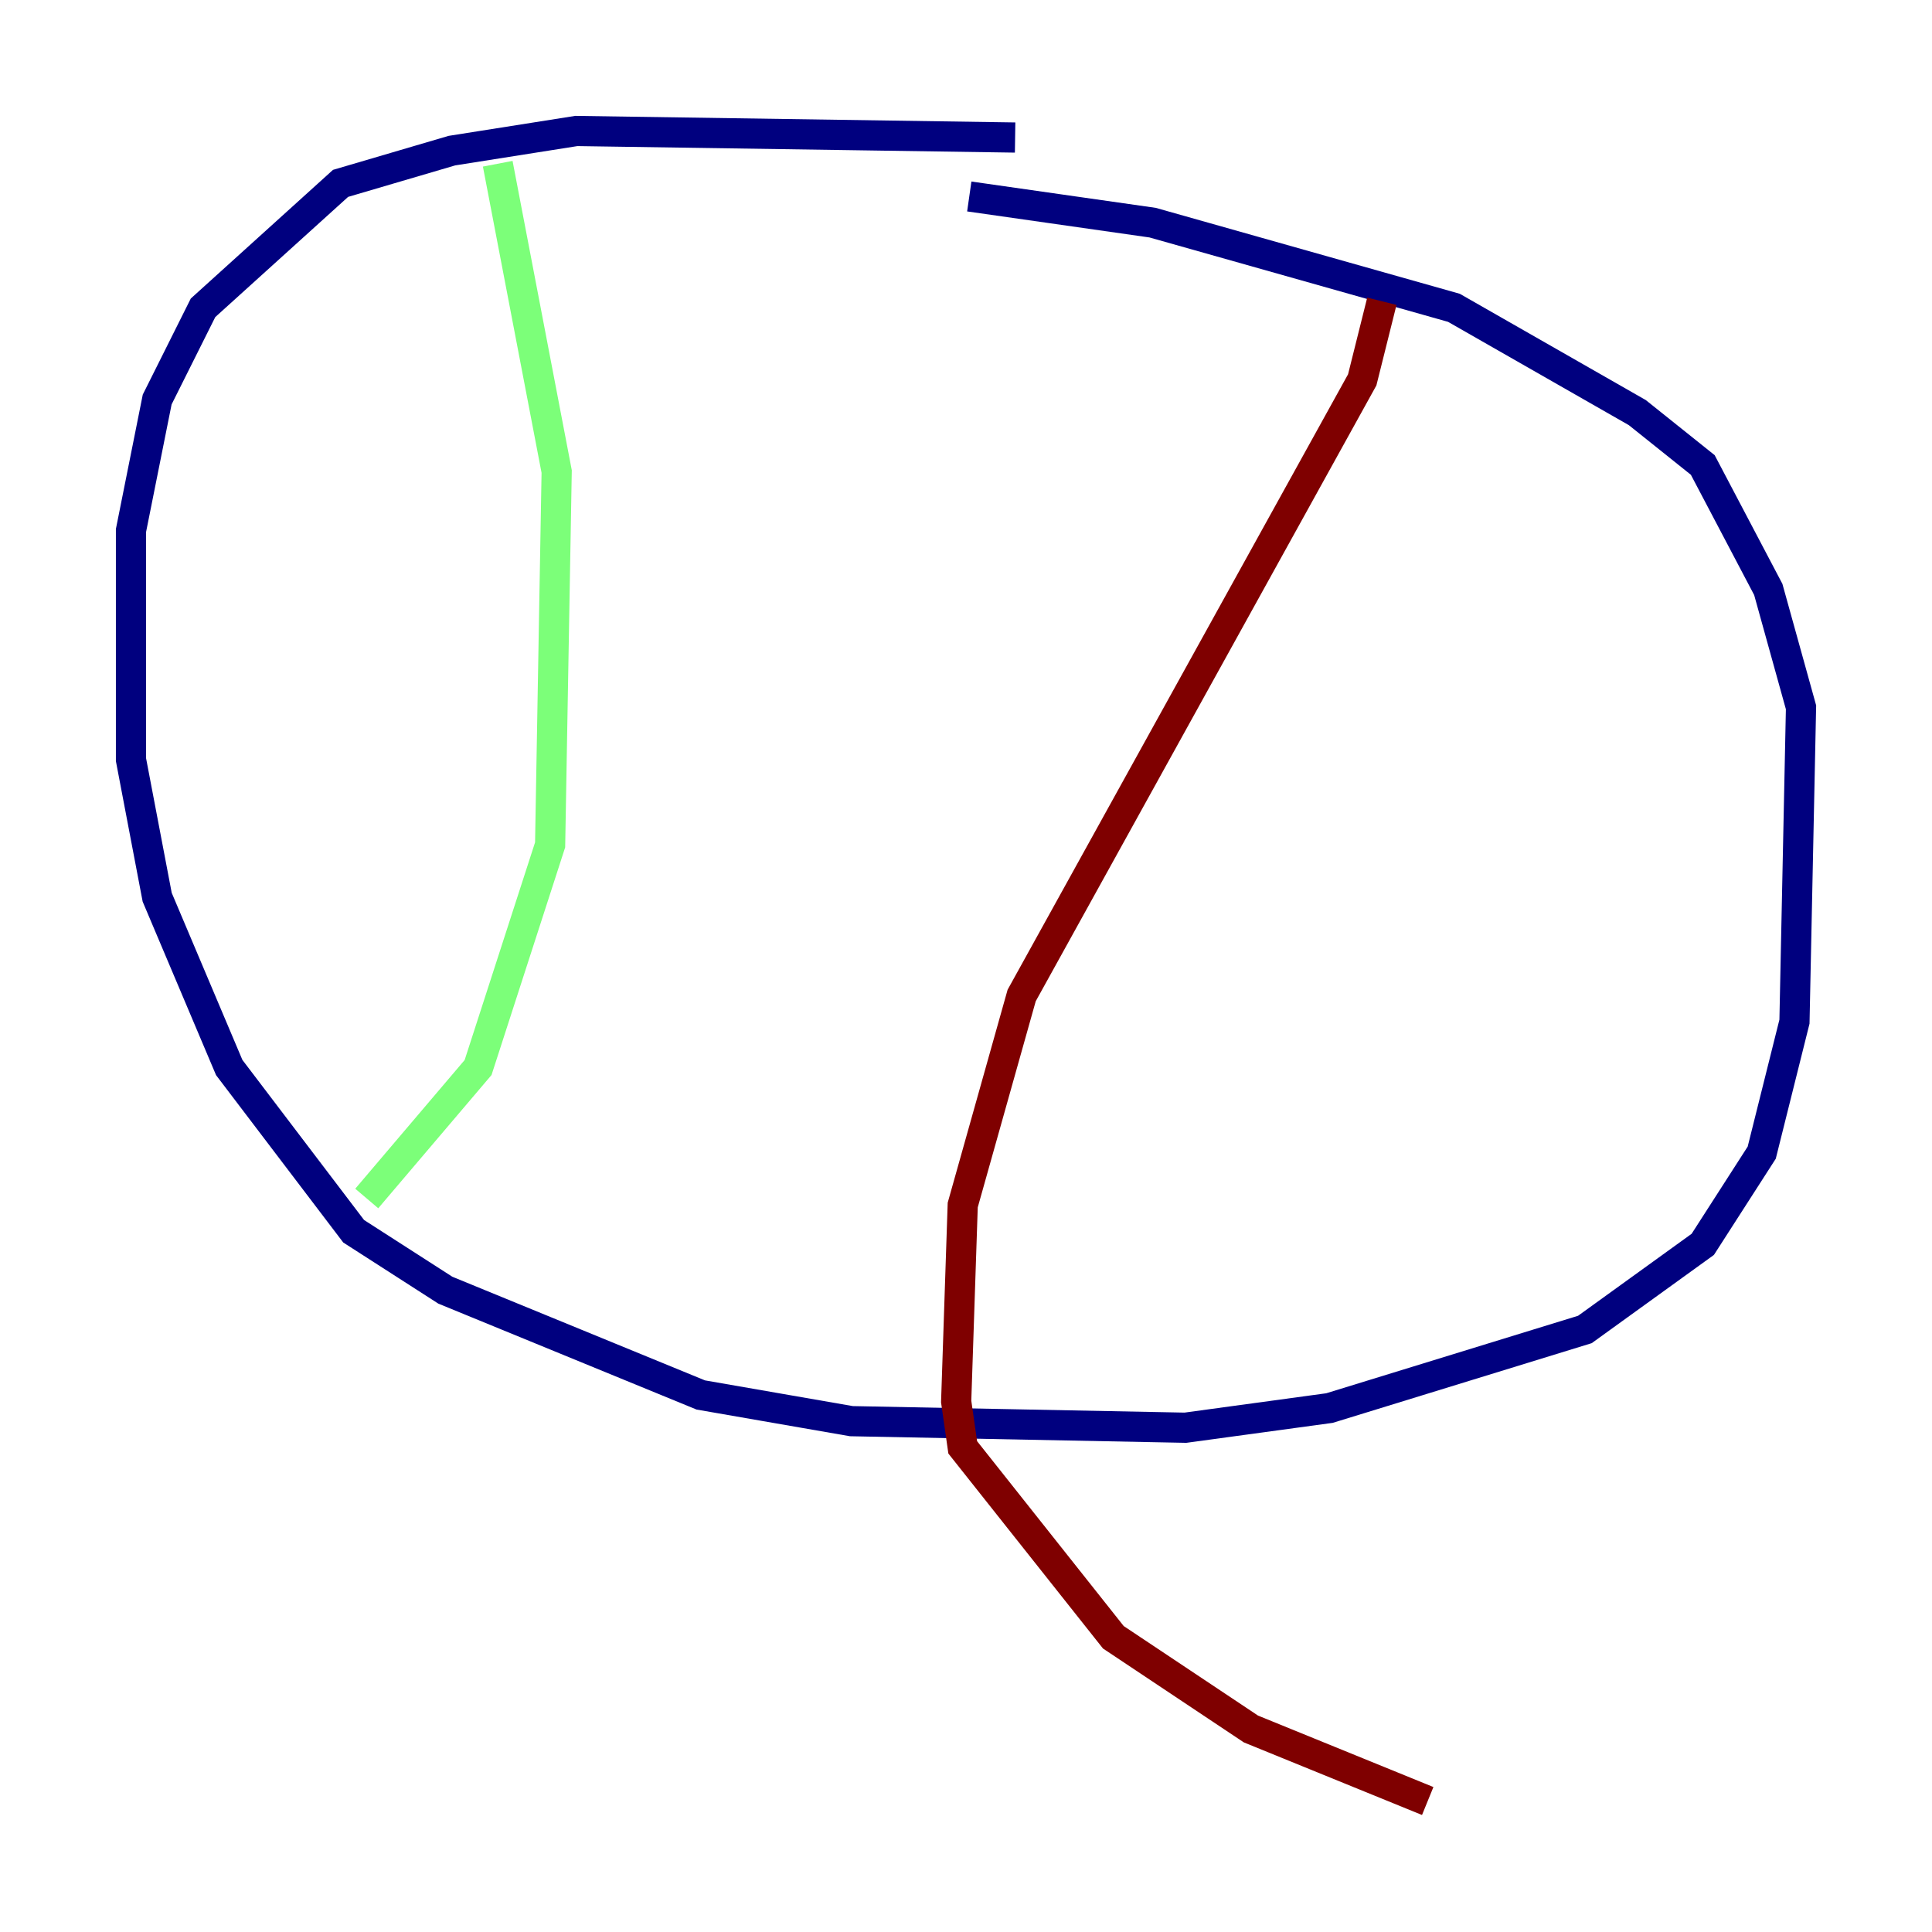 <?xml version="1.0" encoding="utf-8" ?>
<svg baseProfile="tiny" height="128" version="1.2" viewBox="0,0,128,128" width="128" xmlns="http://www.w3.org/2000/svg" xmlns:ev="http://www.w3.org/2001/xml-events" xmlns:xlink="http://www.w3.org/1999/xlink"><defs /><polyline fill="none" points="67.254,9.112 38.183,8.678 29.939,9.98 22.563,12.149 13.451,20.393 10.414,26.468 8.678,35.146 8.678,50.332 10.414,59.444 15.186,70.725 23.43,81.573 29.505,85.478 46.427,92.42 56.407,94.156 78.536,94.59 88.081,93.288 105.003,88.081 112.814,82.441 116.719,76.366 118.888,67.688 119.322,46.861 117.153,39.051 112.814,30.807 108.475,27.336 96.325,20.393 76.366,14.752 64.217,13.017" stroke="#00007f" stroke-width="2" /><polyline fill="none" points="32.976,10.848 36.881,31.241 36.447,55.973 31.675,70.725 24.298,79.403" stroke="#7cff79" stroke-width="2" /><polyline fill="none" points="91.552,19.959 90.251,25.166 67.688,65.953 63.783,79.837 63.349,92.854 63.783,95.891 73.763,108.475 82.875,114.549 94.59,119.322" stroke="#7f0000" stroke-width="2" /></svg>